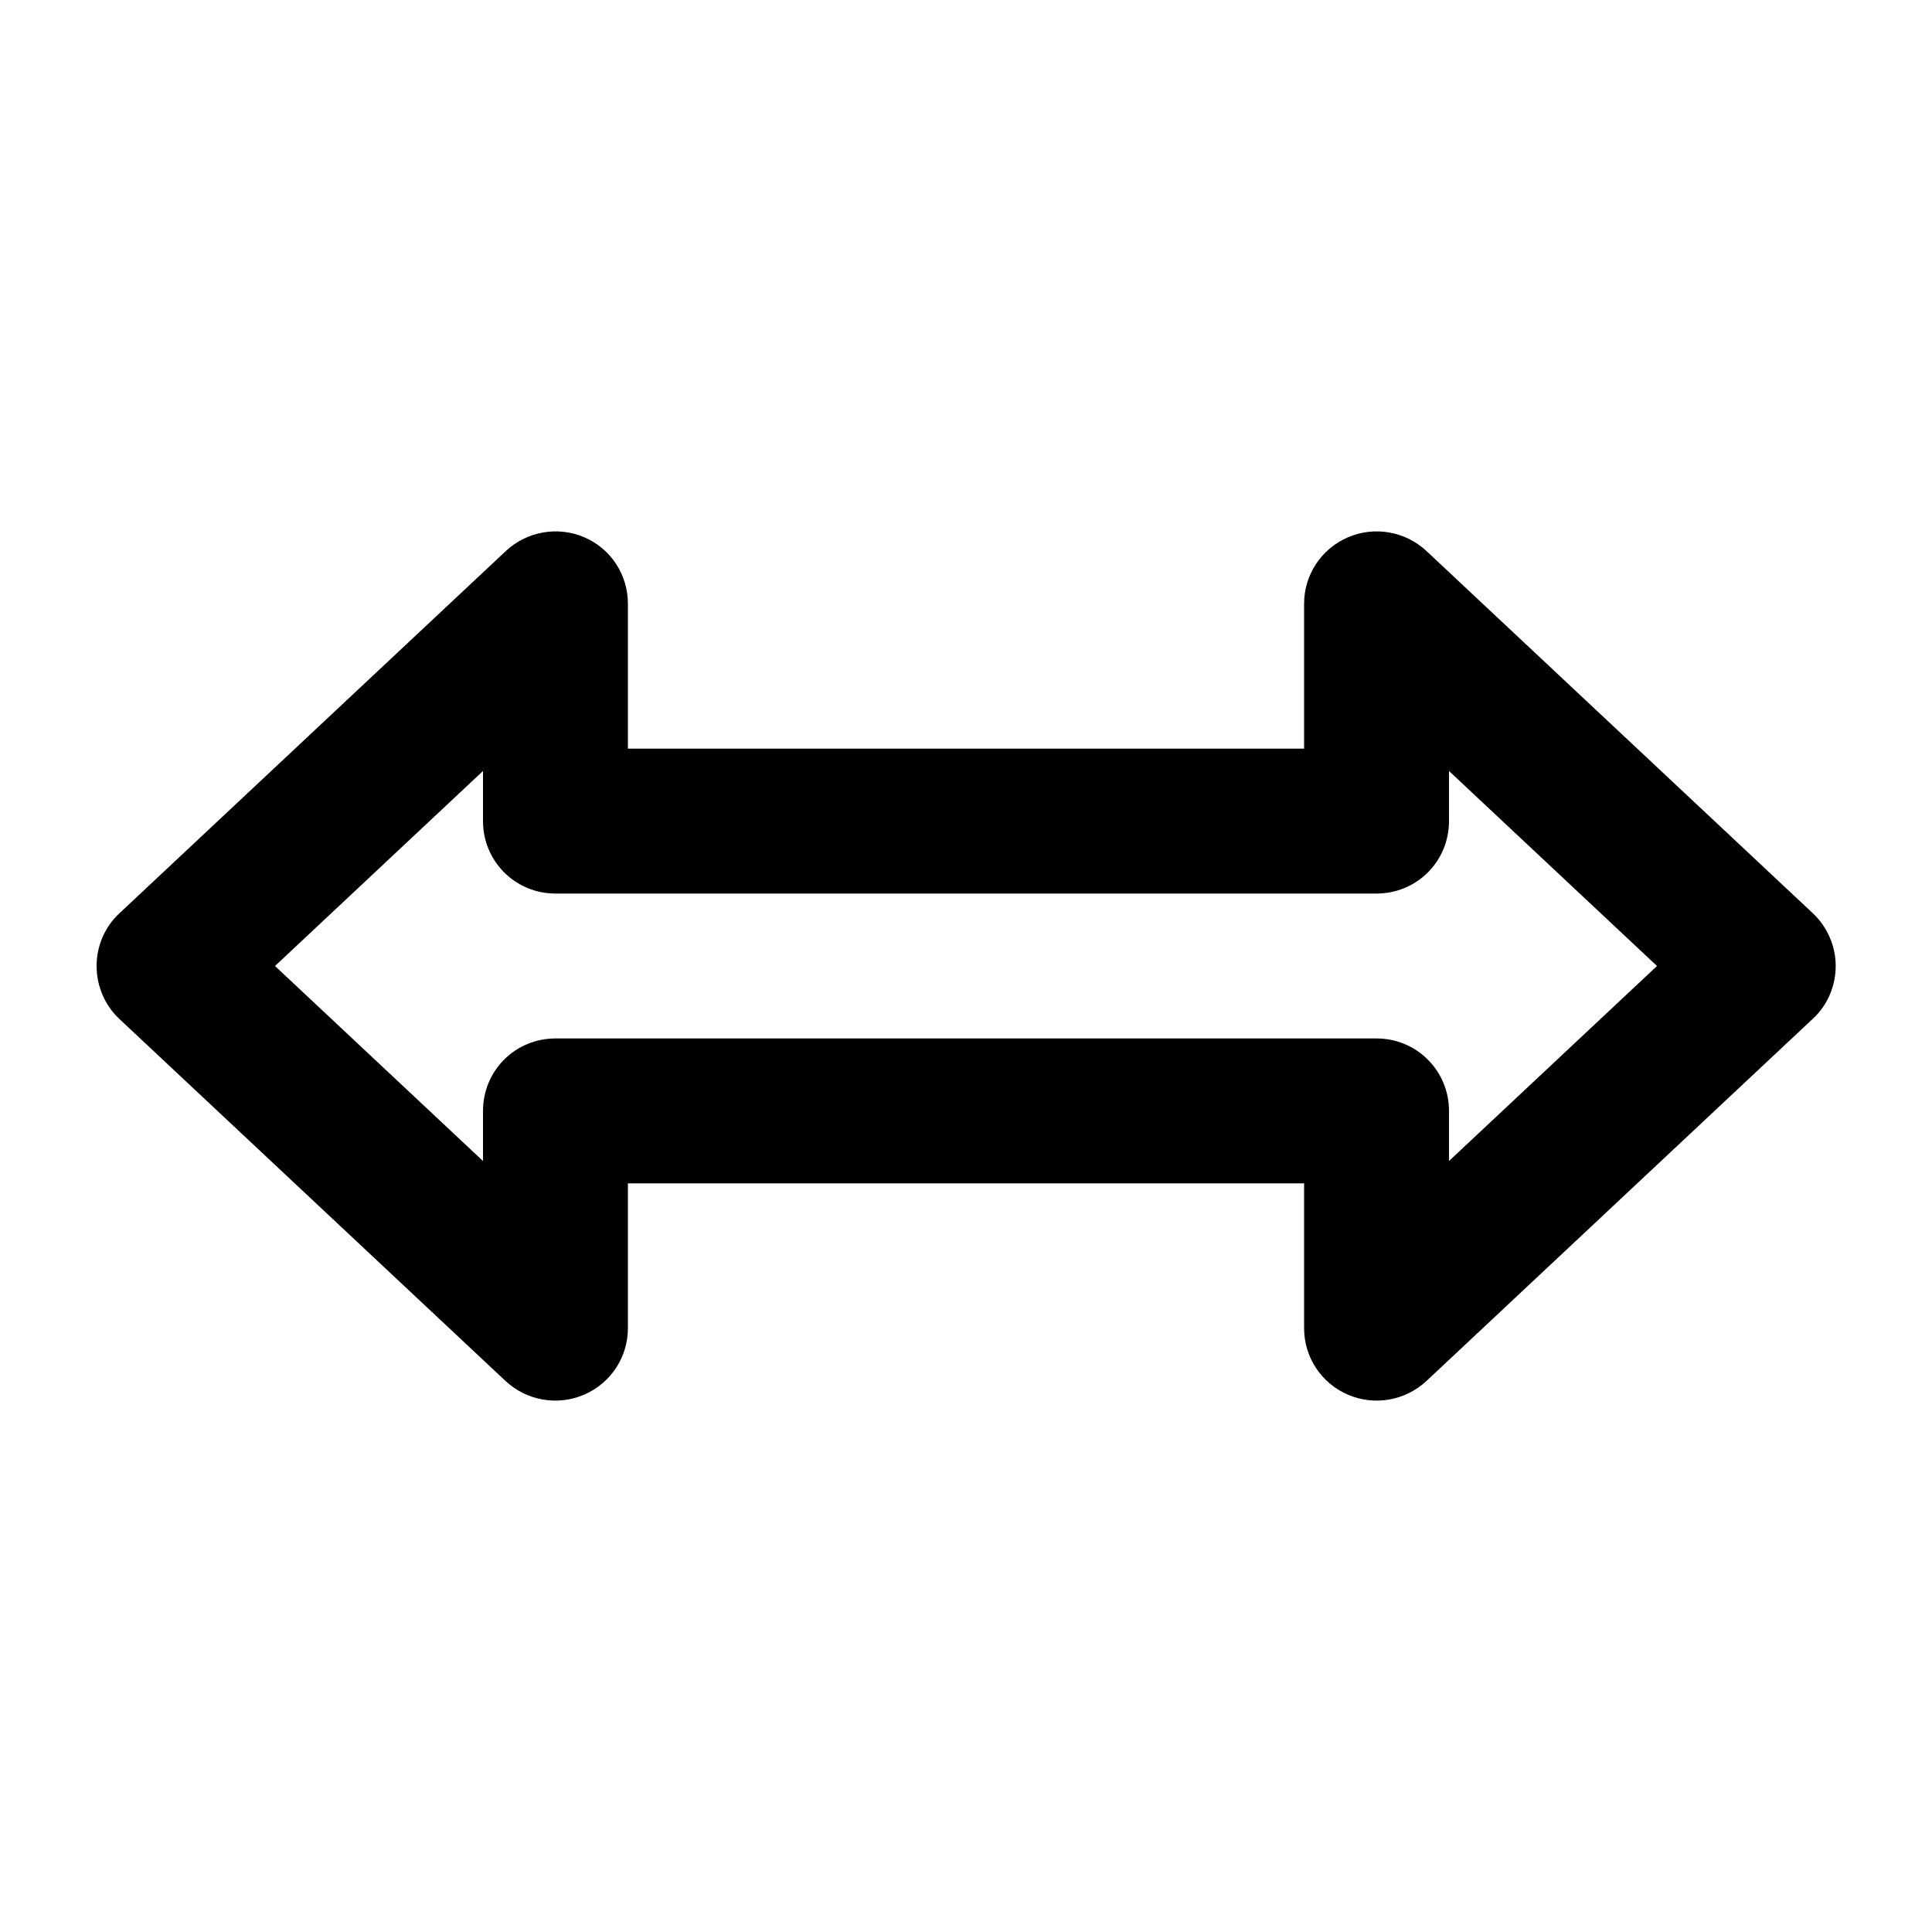 <svg xmlns="http://www.w3.org/2000/svg" viewBox="0 0 640 640"><!--! Font Awesome Pro 7.1.0 by @fontawesome - https://fontawesome.com License - https://fontawesome.com/license (Commercial License) Copyright 2025 Fonticons, Inc. --><path fill="currentColor" d="M446.5 178C455.3 174.2 465.5 176 472.5 182.5L600.5 302.5C605.3 307 608.1 313.4 608.1 320C608.1 326.6 605.4 333 600.5 337.5L472.5 457.5C465.5 464 455.3 465.8 446.5 462C437.7 458.2 432 449.6 432 440L432 392L208 392L208 440C208 449.6 202.3 458.2 193.5 462C184.7 465.8 174.5 464 167.5 457.5L39.5 337.5C34.7 333 32 326.6 32 320C32 313.4 34.7 307 39.6 302.5L167.6 182.5C174.6 176 184.8 174.2 193.6 178C202.4 181.8 208 190.4 208 200L208 248L432 248L432 200C432 190.4 437.7 181.8 446.5 178zM480 255.4L480 272C480 278.4 477.5 284.5 473 289C468.5 293.5 462.4 296 456 296L184 296C170.7 296 160 285.3 160 272L160 255.4L91.1 320L160 384.6L160 368C160 361.6 162.5 355.5 167 351C171.5 346.5 177.6 344 184 344L456 344C469.3 344 480 354.7 480 368L480 384.6L548.9 320L480 255.4z"/></svg>